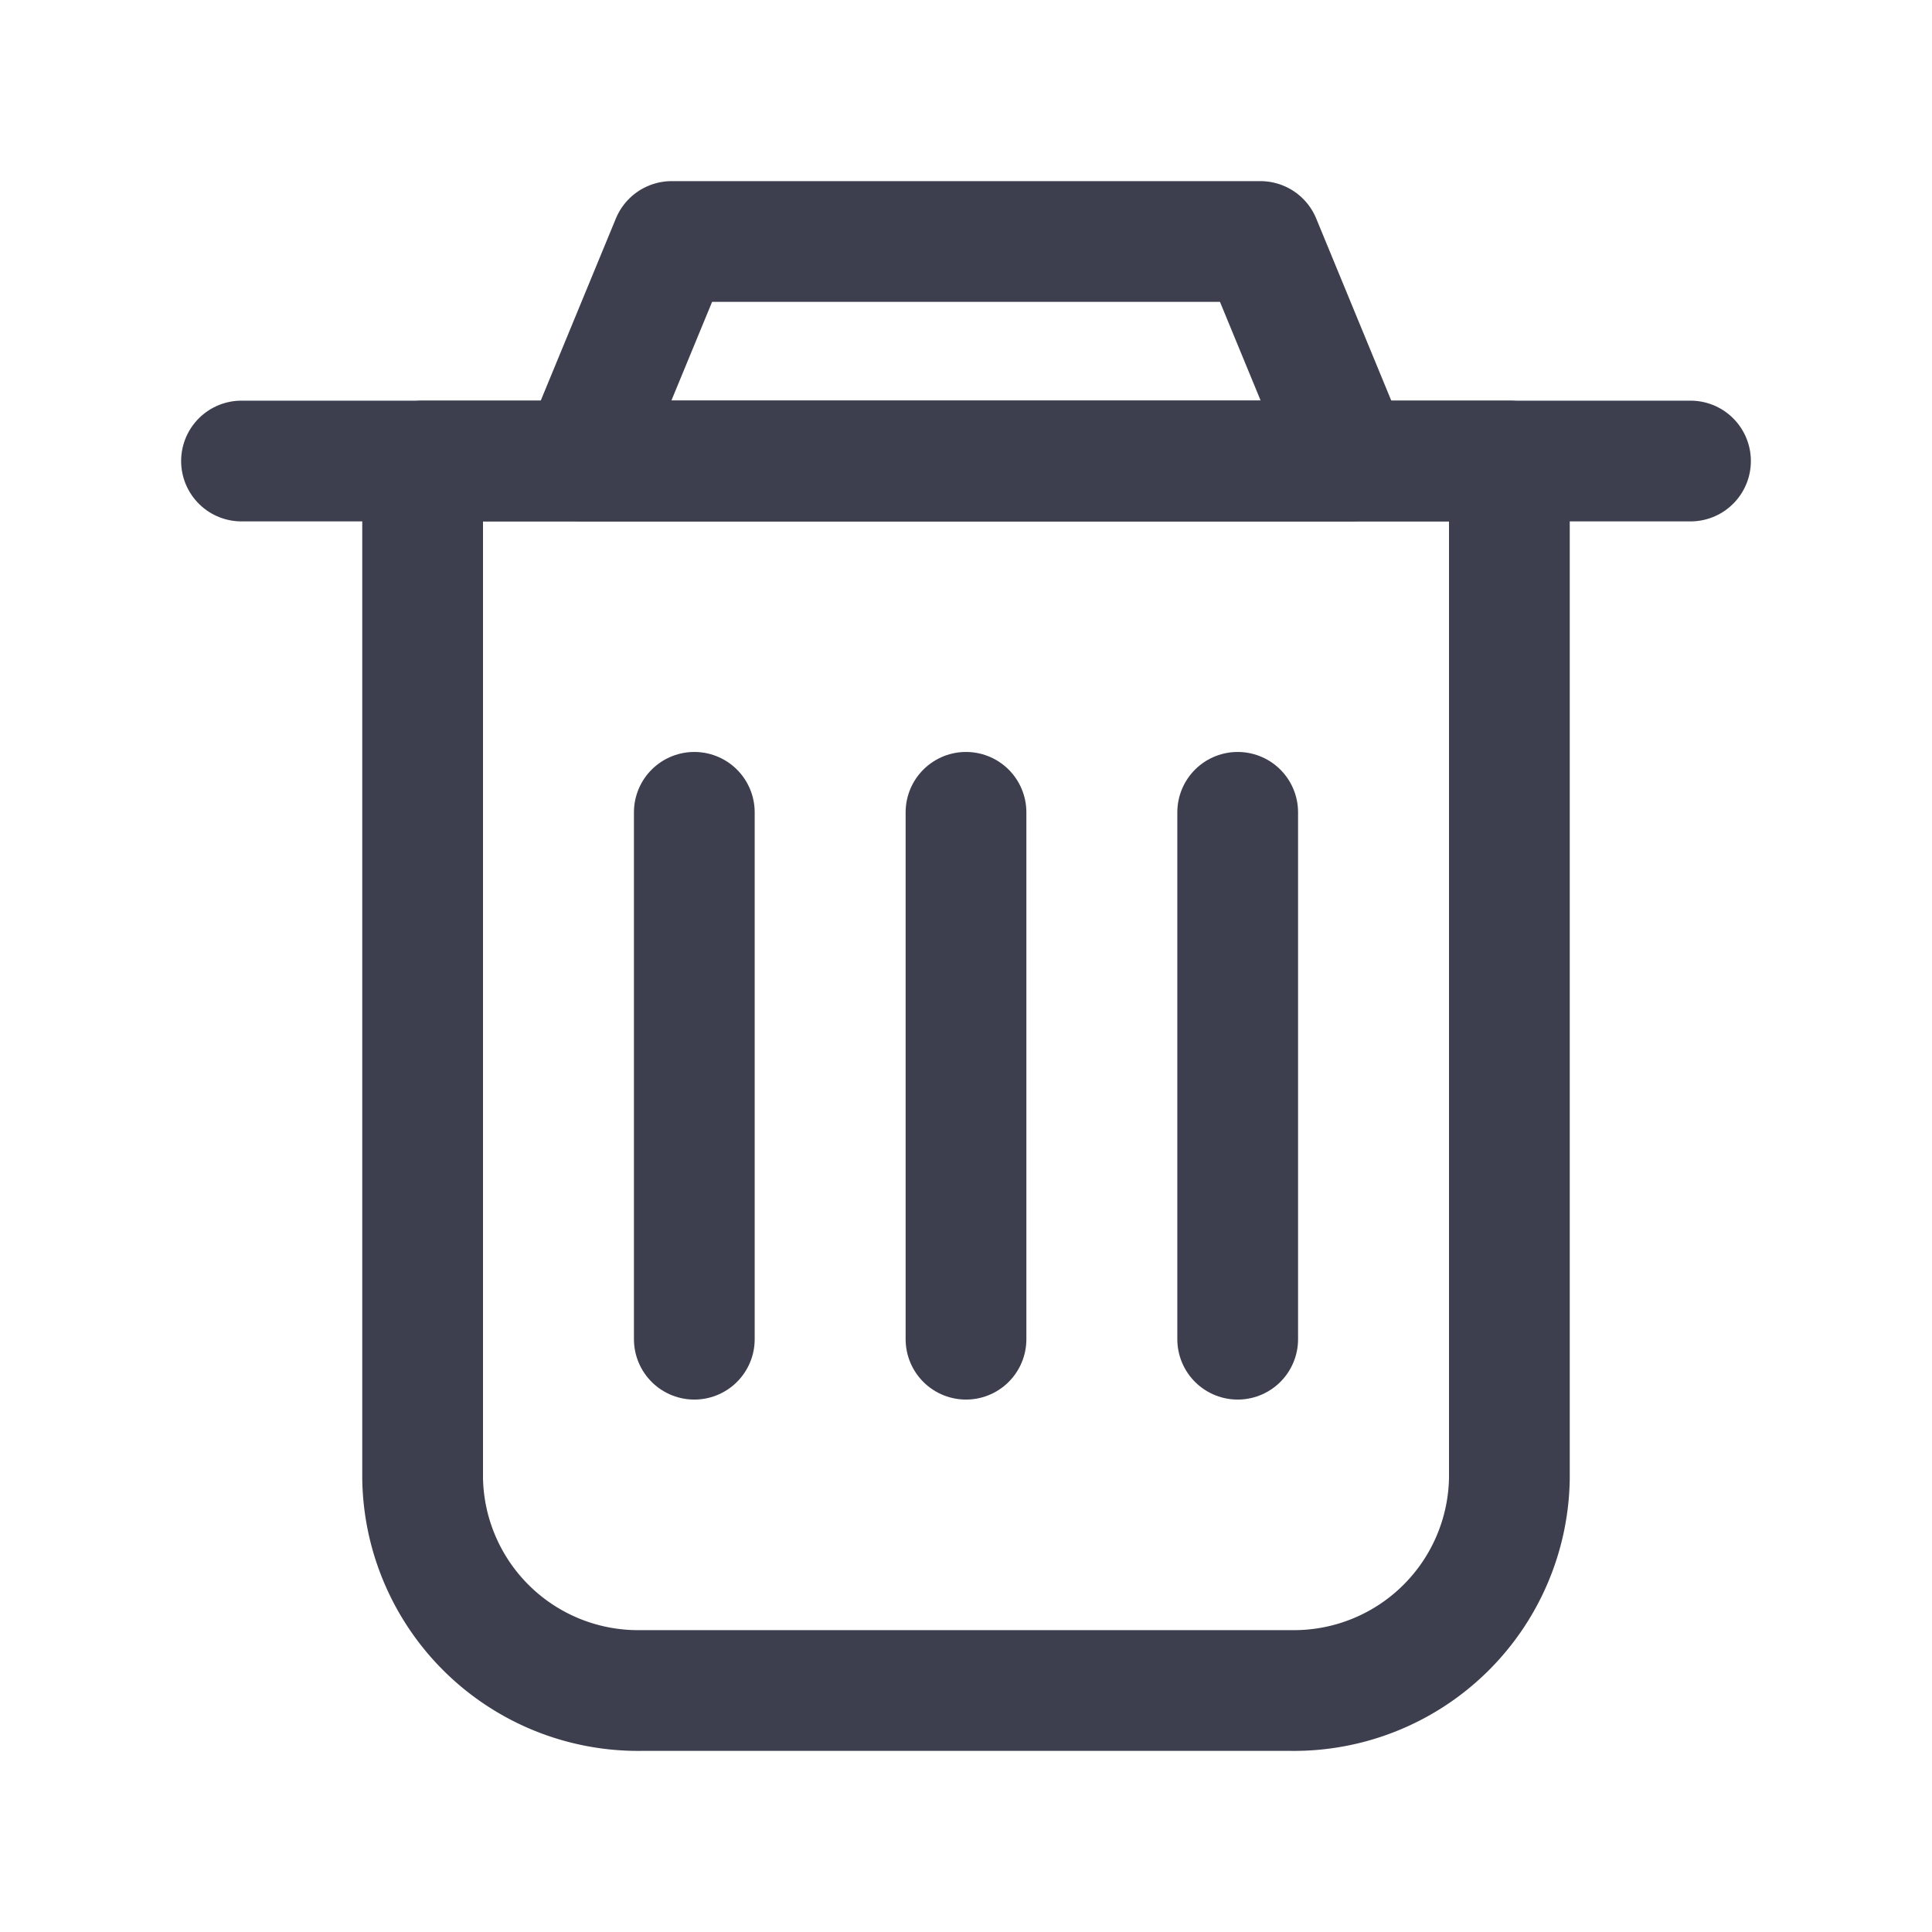 <svg xmlns="http://www.w3.org/2000/svg" xmlns:xlink="http://www.w3.org/1999/xlink" width="24" height="24" viewBox="0 0 24 24">
  <defs>
    <clipPath id="clip-path">
      <rect id="Rectangle_20868" data-name="Rectangle 20868" width="24" height="24" transform="translate(428 260)" fill="#fff" stroke="#707070" stroke-width="1" opacity="0.31"/>
    </clipPath>
  </defs>
  <g id="Mask_Group_7491" data-name="Mask Group 7491" transform="translate(-428 -260)" clip-path="url(#clip-path)">
    <g id="Group_42369" data-name="Group 42369" transform="translate(-898 152.5)">
      <g id="Layer_1" data-name="Layer 1" transform="translate(1320.5 102)">
        <path id="Path_59371" data-name="Path 59371" d="M12.5,13.5H26V26.138a2.677,2.677,0,0,1-2.717,2.635H15.217A2.677,2.677,0,0,1,12.5,26.138Z" transform="translate(-1.75 -2.273)" fill="none" stroke="#3d3f4e" stroke-linecap="round" stroke-linejoin="round" stroke-width="1.5"/>
        <path id="Path_59372" data-name="Path 59372" d="M8.5,13.5h18" transform="translate(0 -2.273)" fill="none" stroke="#3d3f4e" stroke-linecap="round" stroke-linejoin="round" stroke-width="1.5"/>
        <path id="Path_59373" data-name="Path 59373" d="M24.438,8.5H17.125L16,11.227h9.562Z" transform="translate(-3.281)" fill="none" stroke="#3d3f4e" stroke-linecap="round" stroke-linejoin="round" stroke-width="1.5"/>
        <path id="Path_59374" data-name="Path 59374" d="M18.5,21.5v6.545" transform="translate(-4.375 -5.909)" fill="none" stroke="#3d3f4e" stroke-linecap="round" stroke-linejoin="round" stroke-width="1.5"/>
        <path id="Path_59375" data-name="Path 59375" d="M24.5,21.5v6.545" transform="translate(-7 -5.909)" fill="none" stroke="#3d3f4e" stroke-linecap="round" stroke-linejoin="round" stroke-width="1.5"/>
        <path id="Path_59376" data-name="Path 59376" d="M30.5,21.5v6.545" transform="translate(-9.625 -5.909)" fill="none" stroke="#3d3f4e" stroke-linecap="round" stroke-linejoin="round" stroke-width="1.5"/>
      </g>
    </g>
  </g>
</svg>
